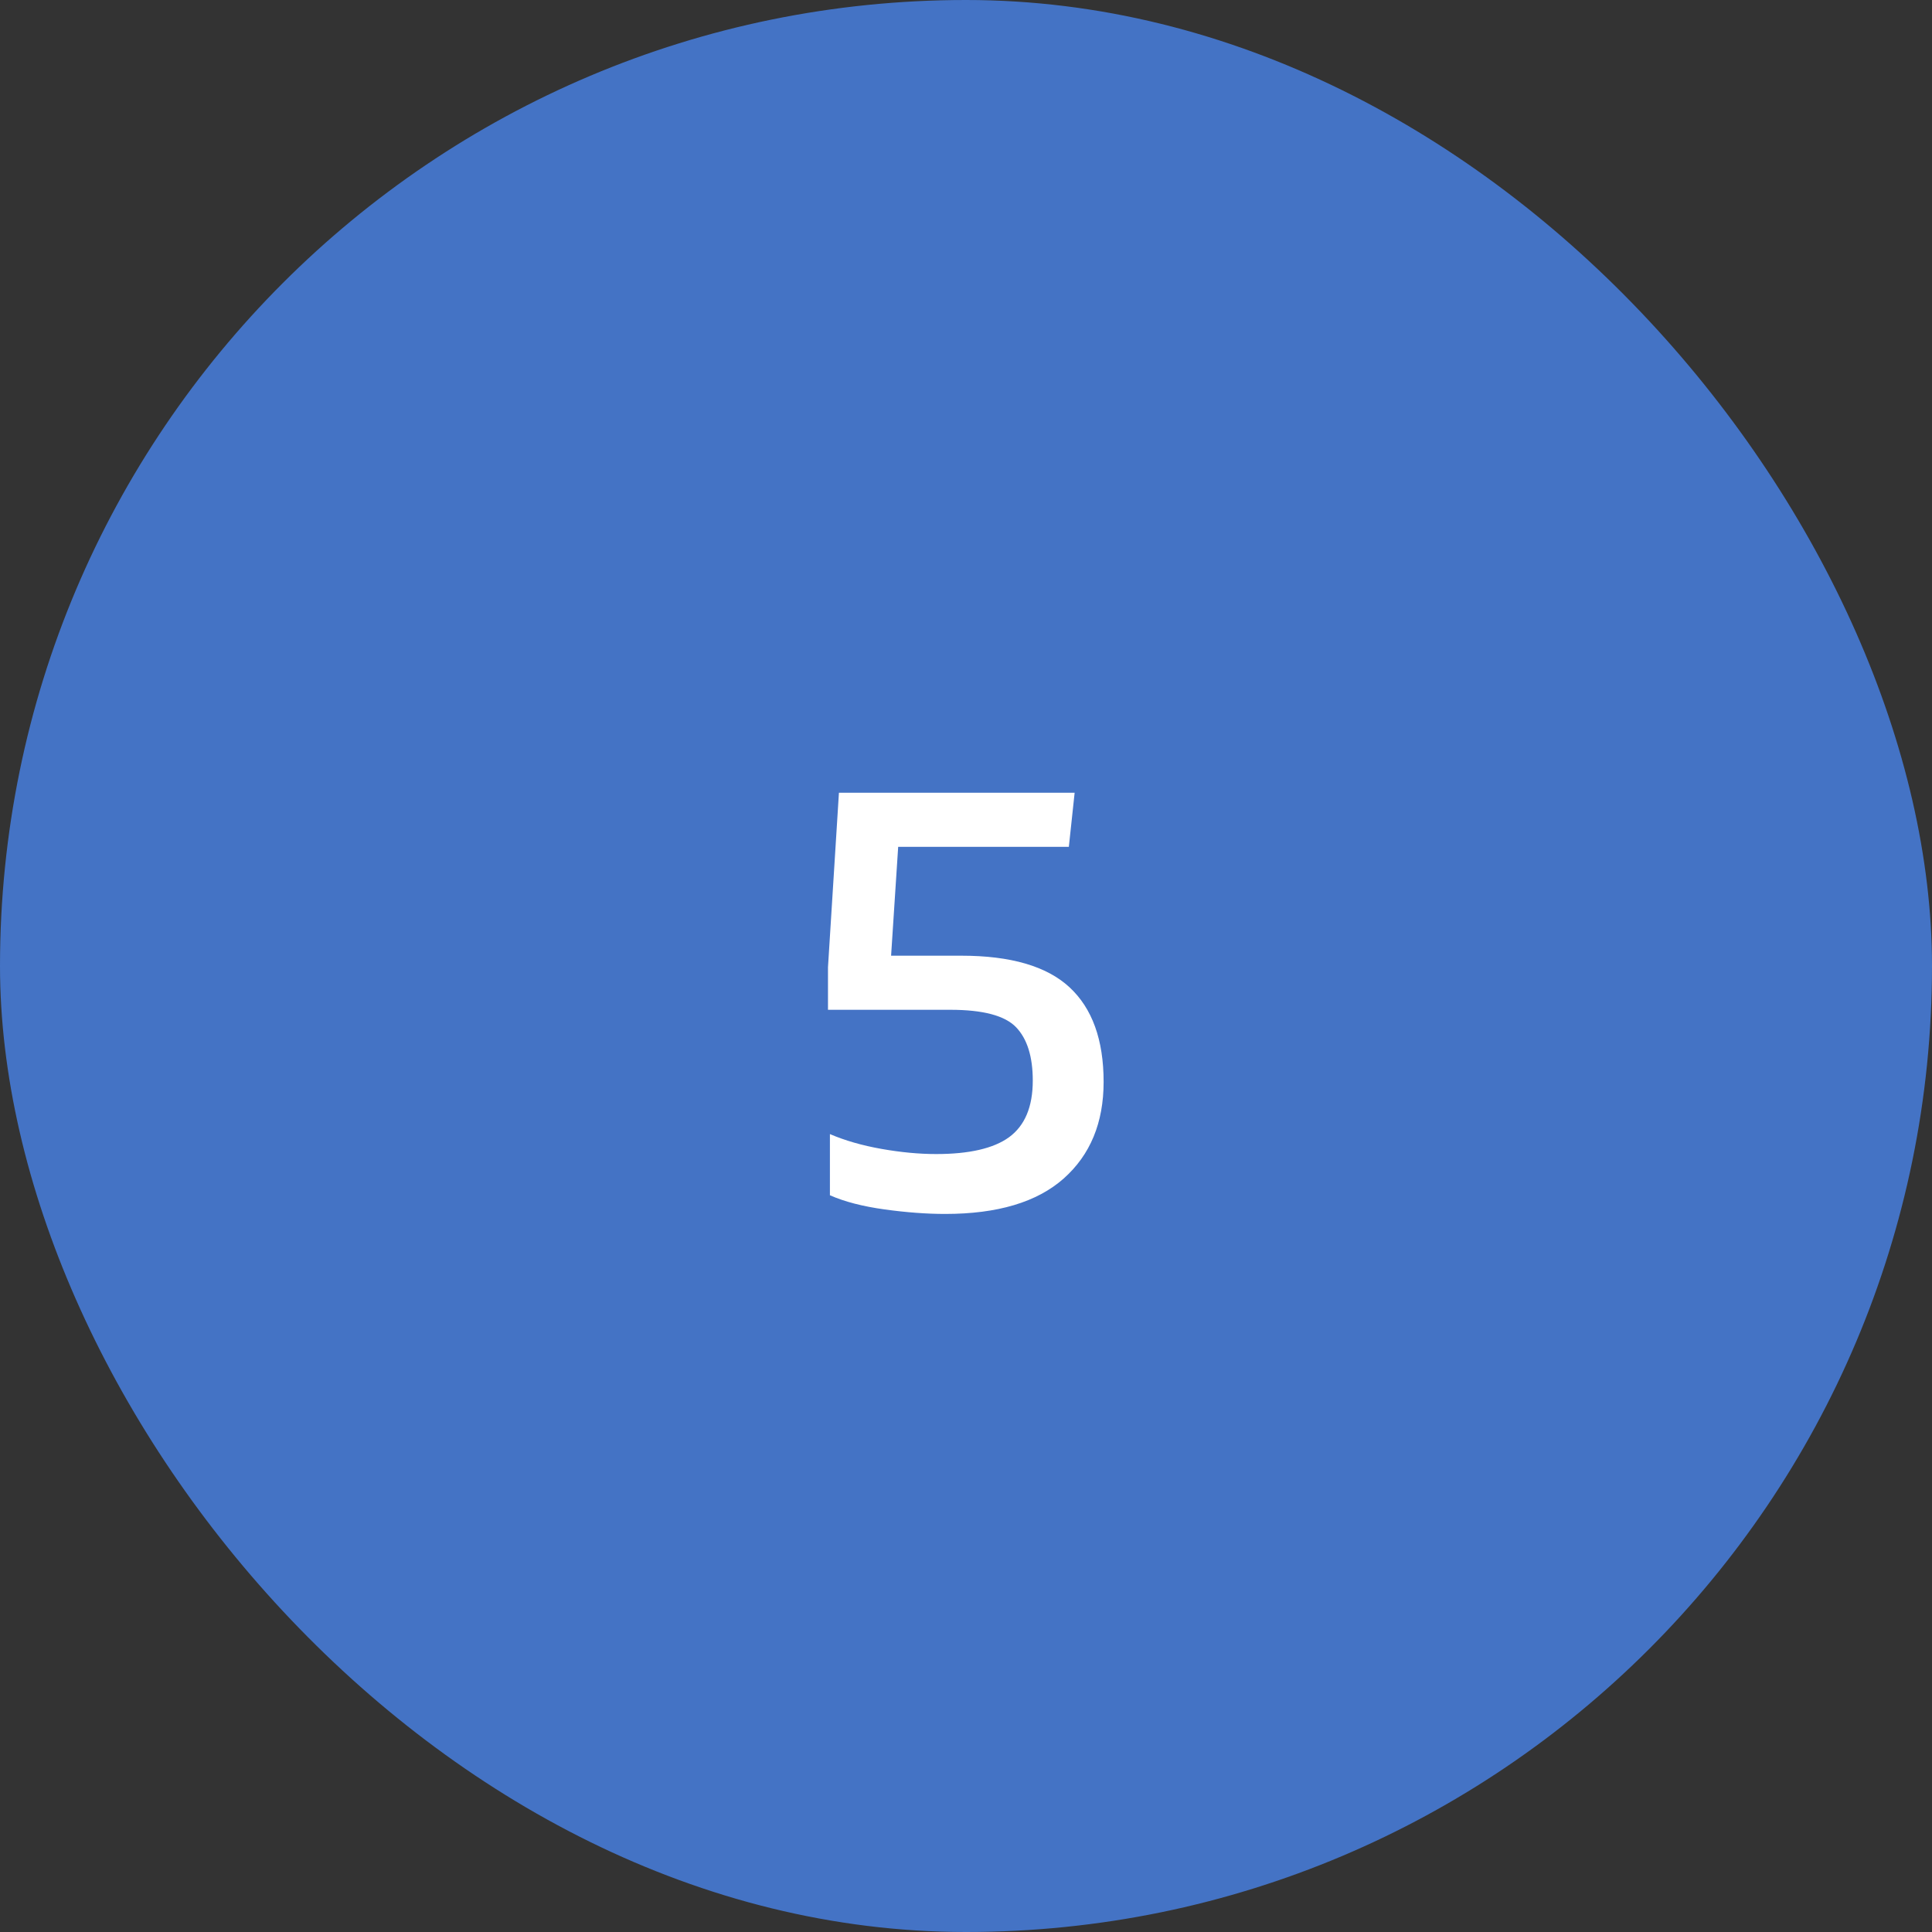 <svg width="48" height="48" viewBox="0 0 48 48" fill="none" xmlns="http://www.w3.org/2000/svg">
<rect x="0" y="0" width="48" height="48" fill="#333333" stroke="none"/>
<rect width="48" height="48" rx="24" fill="#4473C5"/>
<path d="M23.483 30.16C23.024 30.16 22.523 30.123 21.979 30.048C21.435 29.973 20.982 29.856 20.619 29.696V28.176C20.992 28.336 21.419 28.459 21.899 28.544C22.379 28.629 22.832 28.672 23.259 28.672C24.08 28.672 24.683 28.533 25.067 28.256C25.462 27.968 25.659 27.499 25.659 26.848C25.659 26.251 25.52 25.808 25.243 25.52C24.965 25.232 24.422 25.088 23.611 25.088H20.571V24.032L20.843 19.696H26.699L26.555 21.04H22.315L22.139 23.744H23.883C25.11 23.744 26.006 24.005 26.571 24.528C27.136 25.051 27.419 25.835 27.419 26.88C27.419 27.893 27.088 28.693 26.427 29.28C25.765 29.867 24.784 30.16 23.483 30.16Z" fill="white"/>
</svg>
